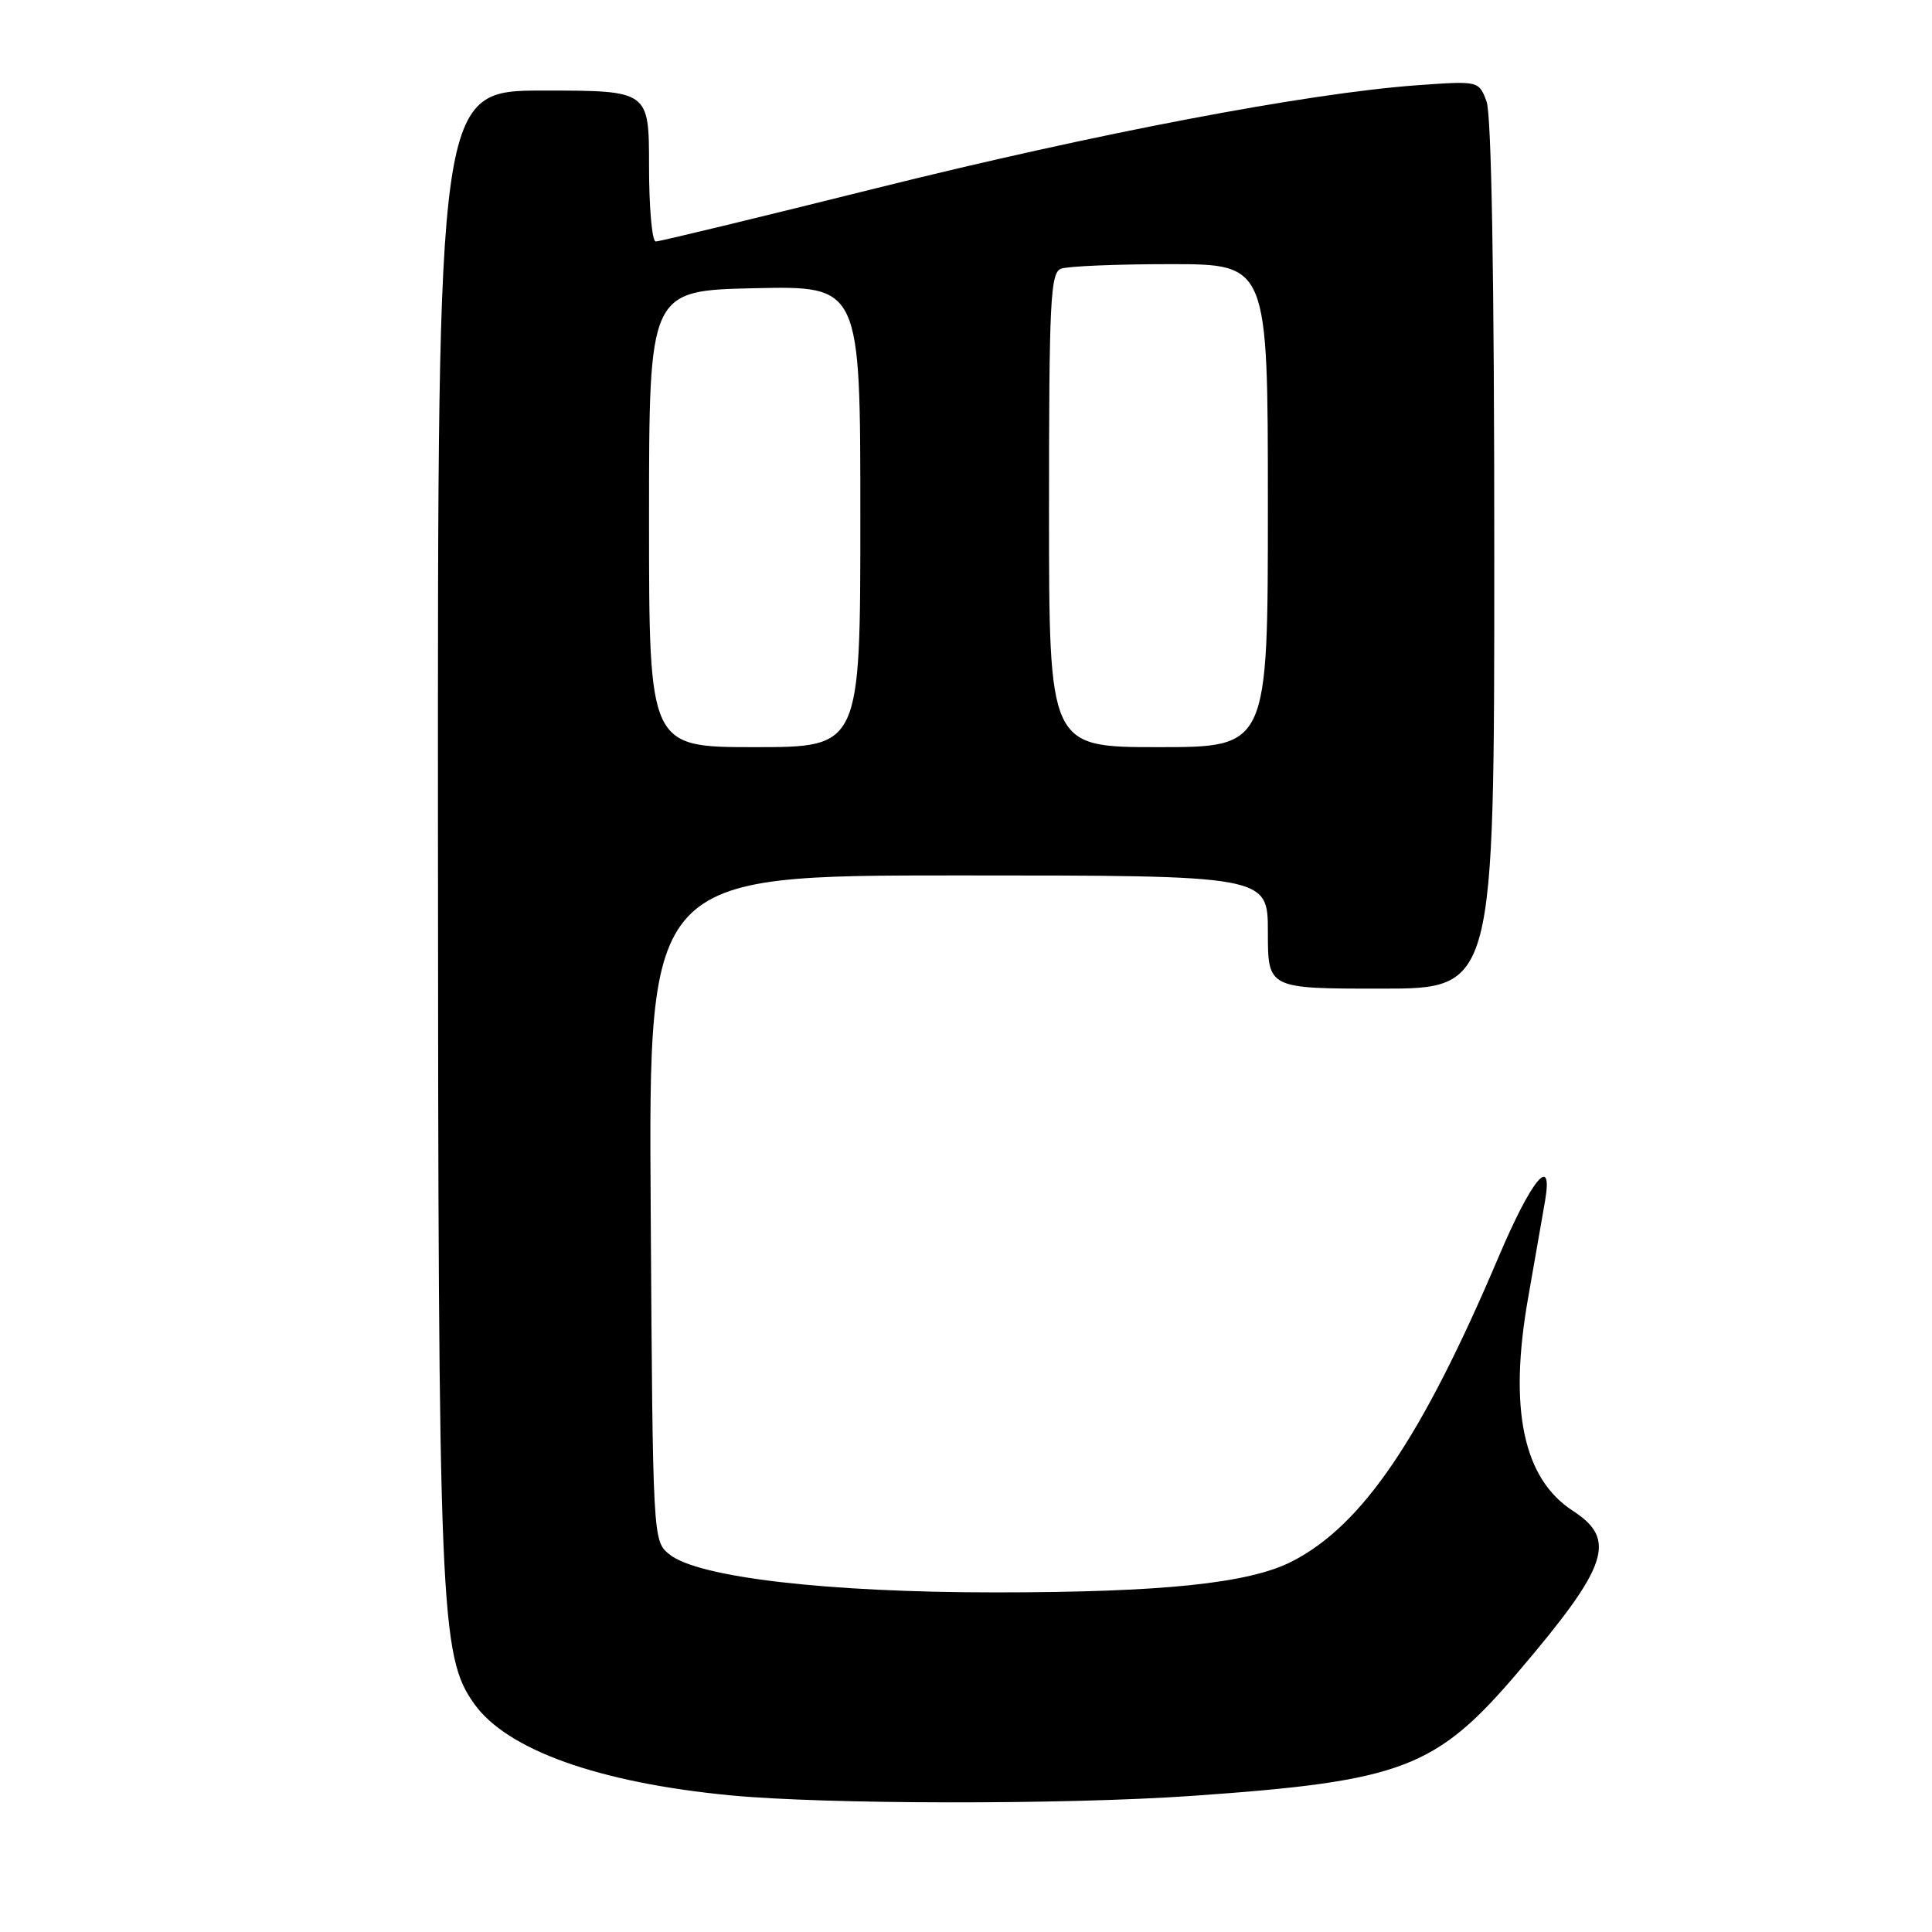 <?xml version="1.0" encoding="UTF-8" standalone="no"?>
<!DOCTYPE svg PUBLIC "-//W3C//DTD SVG 1.1//EN" "http://www.w3.org/Graphics/SVG/1.1/DTD/svg11.dtd" >
<svg xmlns="http://www.w3.org/2000/svg" xmlns:xlink="http://www.w3.org/1999/xlink" version="1.1" viewBox="0 0 256 256">
 <g >
 <path fill="currentColor"
d=" M 158.00 237.96 C 185.91 236.01 190.28 234.34 201.25 221.44 C 213.12 207.49 214.29 204.00 208.41 200.19 C 201.83 195.93 199.89 186.70 202.48 172.00 C 203.40 166.77 204.41 160.98 204.73 159.12 C 205.81 152.78 202.95 156.23 198.58 166.53 C 188.37 190.58 180.52 202.14 171.17 206.91 C 165.50 209.81 154.04 211.00 131.86 211.00 C 109.53 211.00 92.46 209.01 88.70 205.96 C 86.50 204.18 86.50 204.12 86.22 160.09 C 85.94 116.00 85.94 116.00 126.97 116.00 C 168.00 116.00 168.00 116.00 168.00 123.50 C 168.00 131.00 168.00 131.00 183.00 131.00 C 198.00 131.00 198.00 131.00 198.00 73.57 C 198.00 36.55 197.63 15.17 196.97 13.42 C 195.94 10.71 195.94 10.71 187.72 11.30 C 173.18 12.36 145.23 17.68 116.14 24.93 C 100.55 28.82 87.39 32.00 86.89 32.00 C 86.40 32.00 86.00 27.50 86.00 22.00 C 86.00 12.00 86.00 12.00 72.00 12.00 C 58.00 12.00 58.00 12.00 58.03 109.75 C 58.07 213.73 58.31 219.41 62.84 225.77 C 67.18 231.87 79.32 236.21 96.75 237.89 C 109.38 239.10 141.15 239.14 158.00 237.96 Z  M 86.00 68.75 C 86.00 38.50 86.00 38.50 100.00 38.19 C 114.00 37.88 114.00 37.88 114.00 68.44 C 114.00 99.00 114.00 99.00 100.00 99.00 C 86.00 99.00 86.00 99.00 86.00 68.75 Z  M 139.00 67.61 C 139.00 39.90 139.19 36.14 140.58 35.61 C 141.45 35.27 147.98 35.00 155.08 35.00 C 168.00 35.00 168.00 35.00 168.00 67.00 C 168.00 99.00 168.00 99.00 153.50 99.00 C 139.00 99.00 139.00 99.00 139.00 67.61 Z "/>
</g>
</svg>
